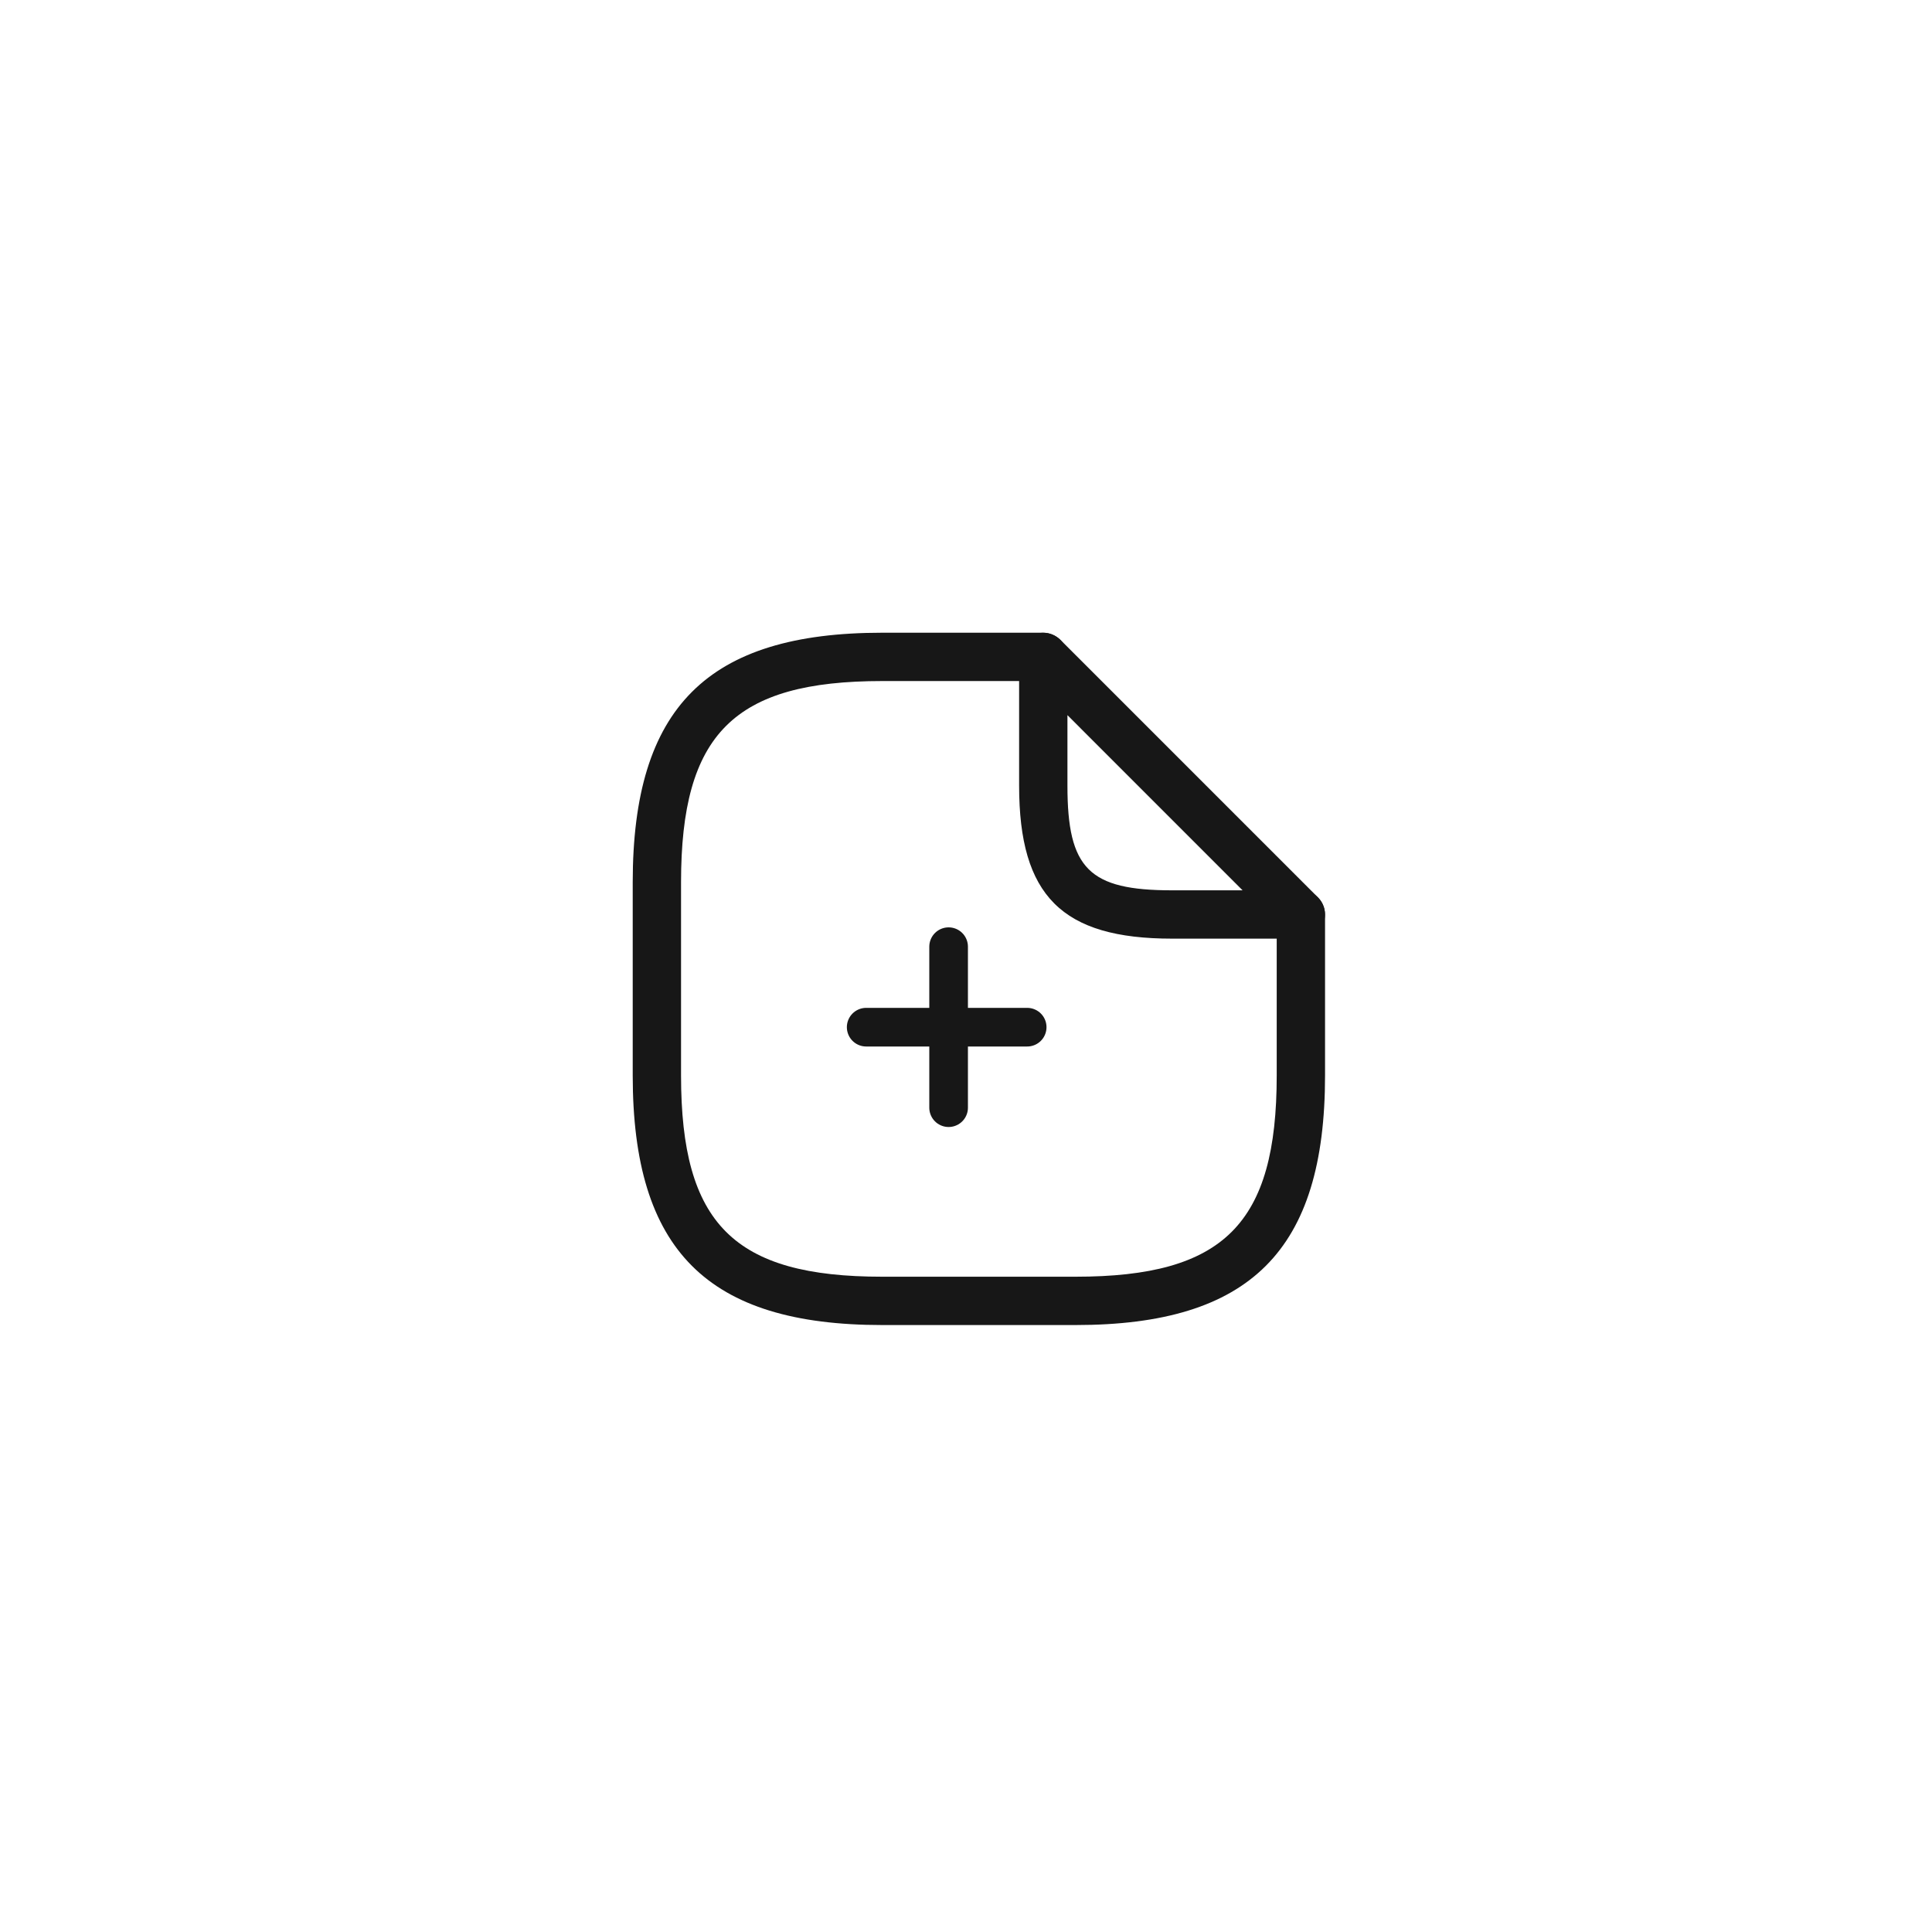 <svg width="75" height="75" viewBox="0 0 75 75" fill="none" xmlns="http://www.w3.org/2000/svg">
<g filter="url(#filter0_d_214_2256)">
<circle cx="37.5" cy="37.5" r="31.5" fill="white"/>
</g>
<path d="M41.75 51.438H34.25C27.462 51.438 24.562 48.538 24.562 41.75V34.25C24.562 27.462 27.462 24.562 34.25 24.562H40.5C41.013 24.562 41.438 24.988 41.438 25.5C41.438 26.012 41.013 26.438 40.5 26.438H34.25C28.488 26.438 26.438 28.488 26.438 34.25V41.75C26.438 47.513 28.488 49.562 34.25 49.562H41.75C47.513 49.562 49.562 47.513 49.562 41.75V35.5C49.562 34.987 49.987 34.562 50.5 34.562C51.013 34.562 51.438 34.987 51.438 35.5V41.75C51.438 48.538 48.538 51.438 41.75 51.438Z" fill="#171717"/>
<path d="M36.825 43V36.75" stroke="#171717" stroke-width="1.5" stroke-miterlimit="10" stroke-linecap="round" stroke-linejoin="round"/>
<path d="M39.875 39.875H33.625" stroke="#171717" stroke-width="1.5" stroke-miterlimit="10" stroke-linecap="round" stroke-linejoin="round"/>
<path d="M50.5 36.438H45.5C41.225 36.438 39.562 34.775 39.562 30.5V25.5C39.562 25.125 39.788 24.775 40.138 24.637C40.487 24.488 40.888 24.575 41.163 24.837L51.163 34.837C51.425 35.1 51.513 35.513 51.362 35.862C51.212 36.212 50.875 36.438 50.5 36.438ZM41.438 27.762V30.5C41.438 33.725 42.275 34.562 45.5 34.562H48.237L41.438 27.762Z" fill="#171717"/>
<defs>
<filter id="filter0_d_214_2256" x="0.7" y="0.7" width="73.6" height="73.6" filterUnits="userSpaceOnUse" color-interpolation-filters="sRGB">
<feFlood flood-opacity="0" result="BackgroundImageFix"/>
<feColorMatrix in="SourceAlpha" type="matrix" values="0 0 0 0 0 0 0 0 0 0 0 0 0 0 0 0 0 0 127 0" result="hardAlpha"/>
<feOffset/>
<feGaussianBlur stdDeviation="2.65"/>
<feComposite in2="hardAlpha" operator="out"/>
<feColorMatrix type="matrix" values="0 0 0 0 0 0 0 0 0 0 0 0 0 0 0 0 0 0 0.09 0"/>
<feBlend mode="normal" in2="BackgroundImageFix" result="effect1_dropShadow_214_2256"/>
<feBlend mode="normal" in="SourceGraphic" in2="effect1_dropShadow_214_2256" result="shape"/>
</filter>
</defs>
</svg>
